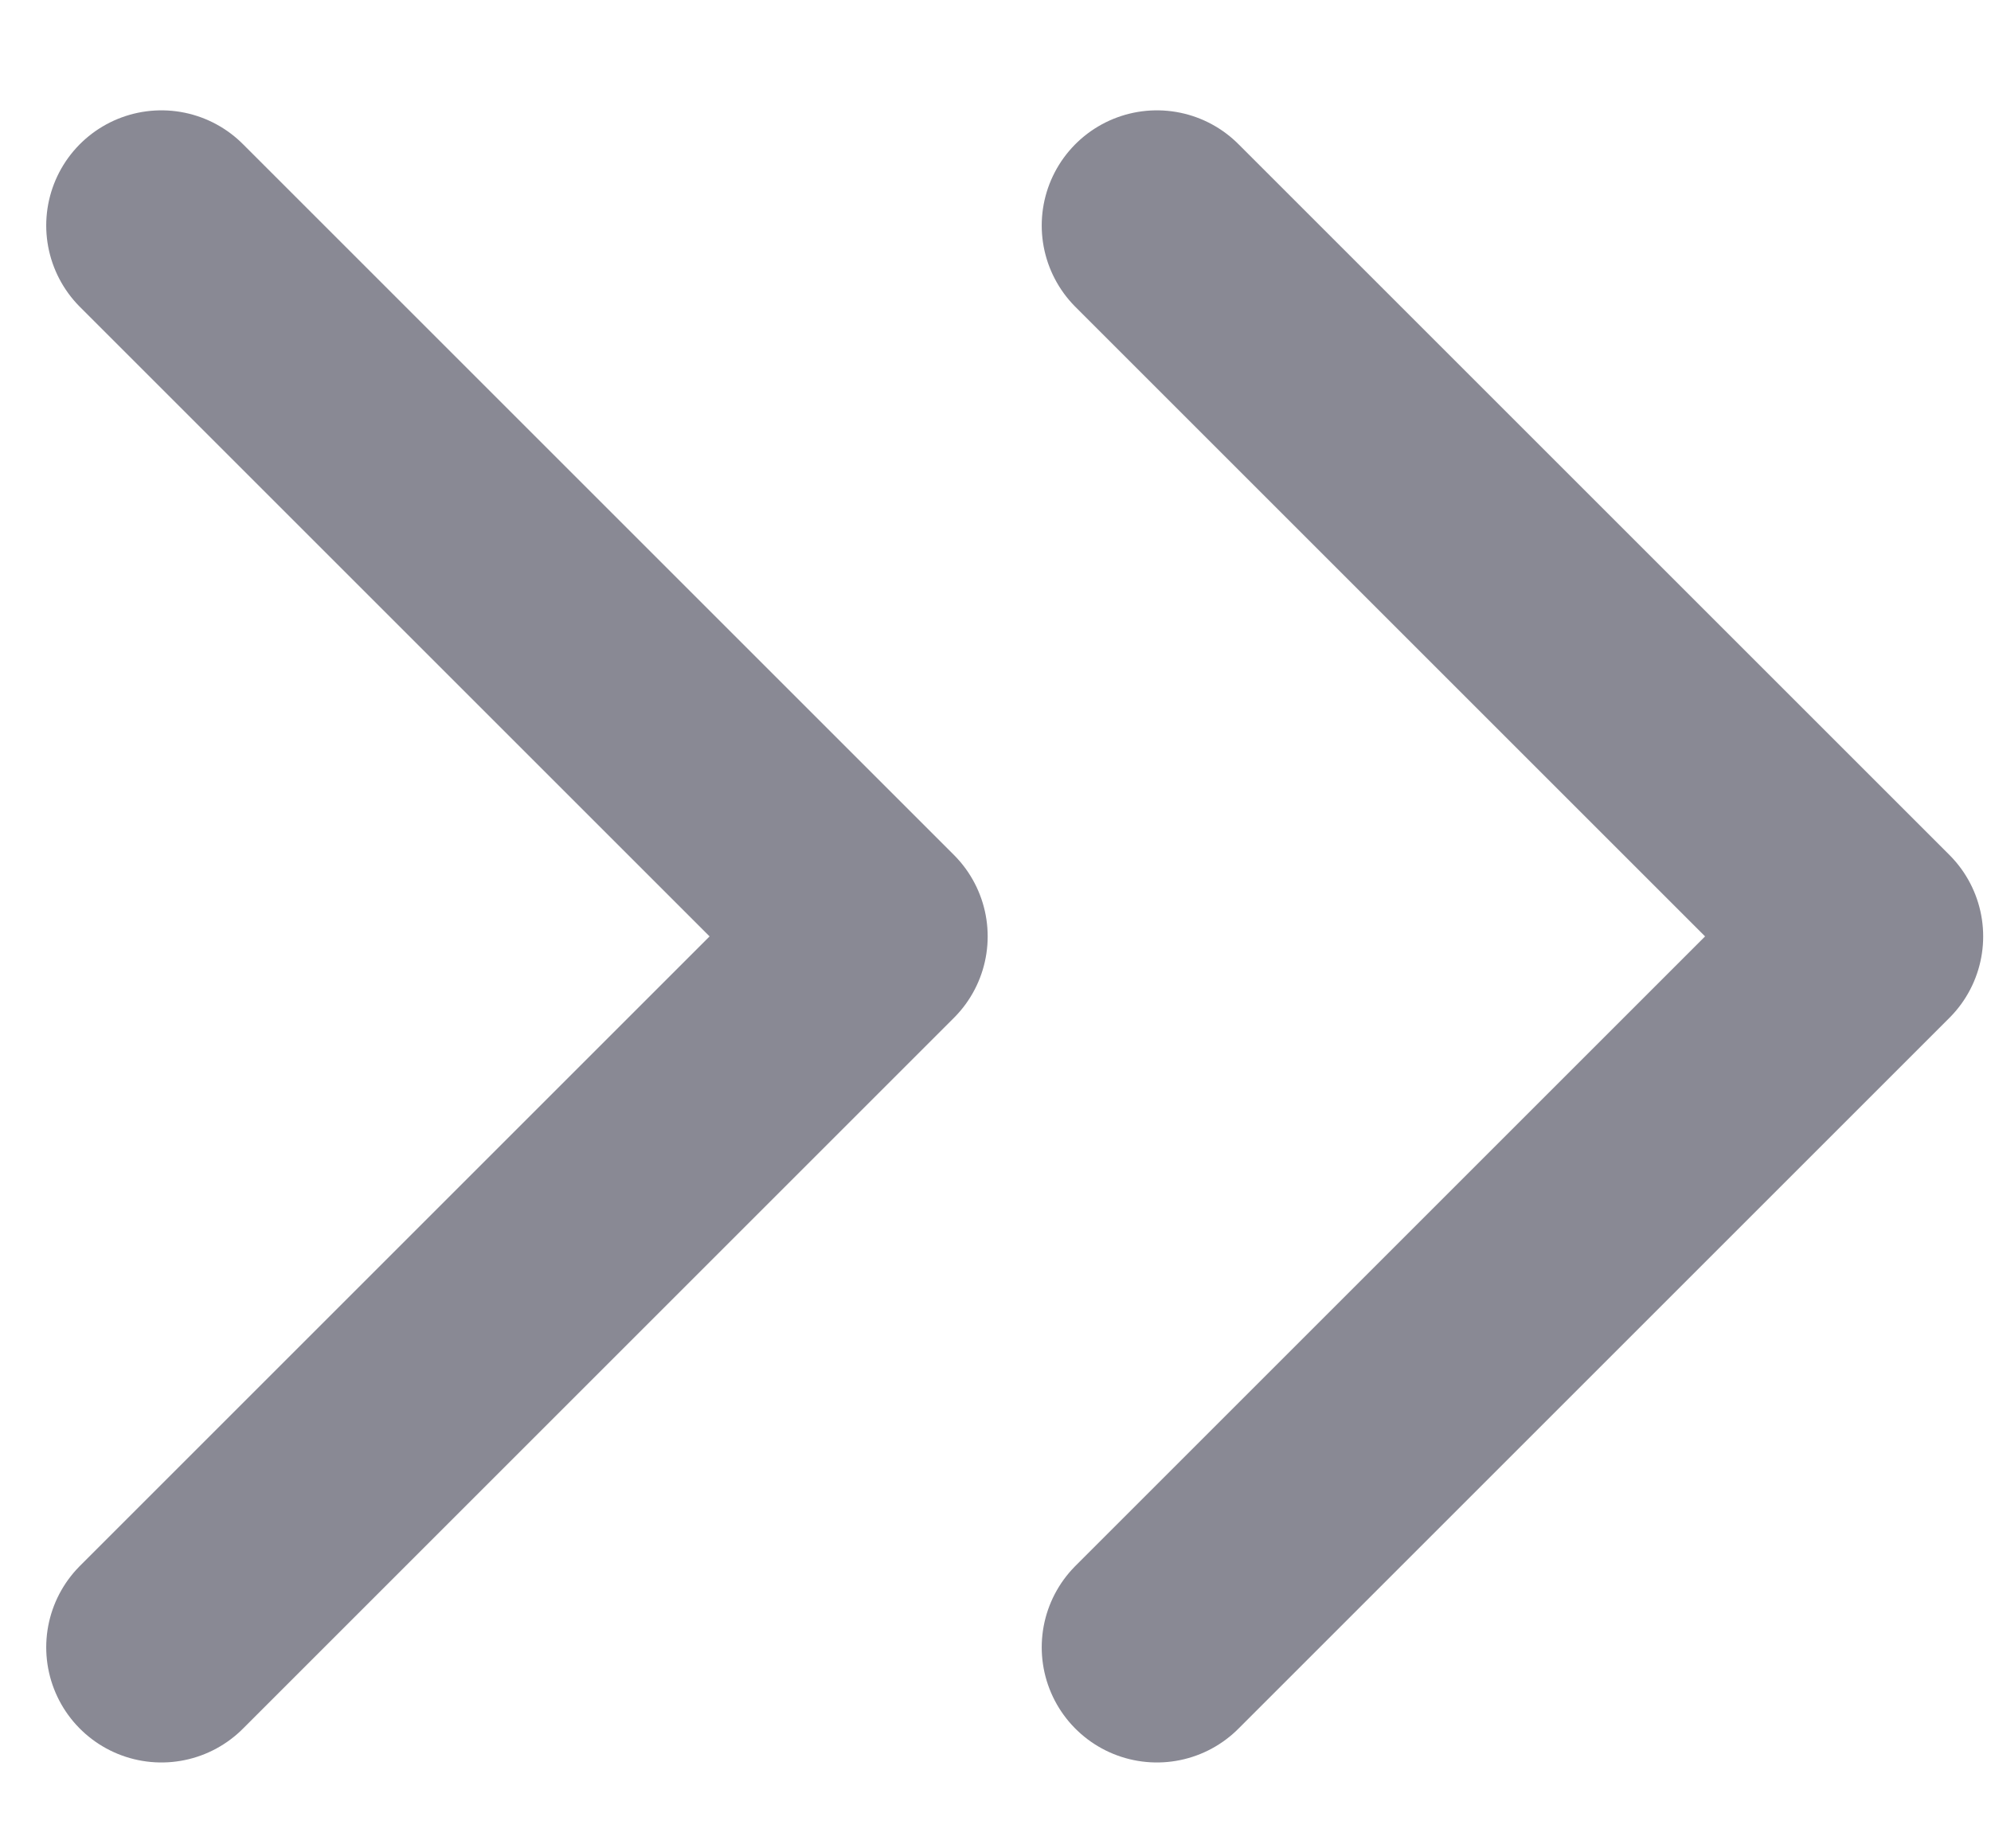 <svg width="14" height="13" viewBox="0 0 14 13" xmlns="http://www.w3.org/2000/svg">
    <g stroke="#898994" stroke-width="1.62" fill="none" fill-rule="evenodd" stroke-linecap="round"
       stroke-linejoin="round">
        <path d="m8.135 11.586 5-5-5-5M1.135 11.586l5-5-5-5"/>
    </g>
</svg>
